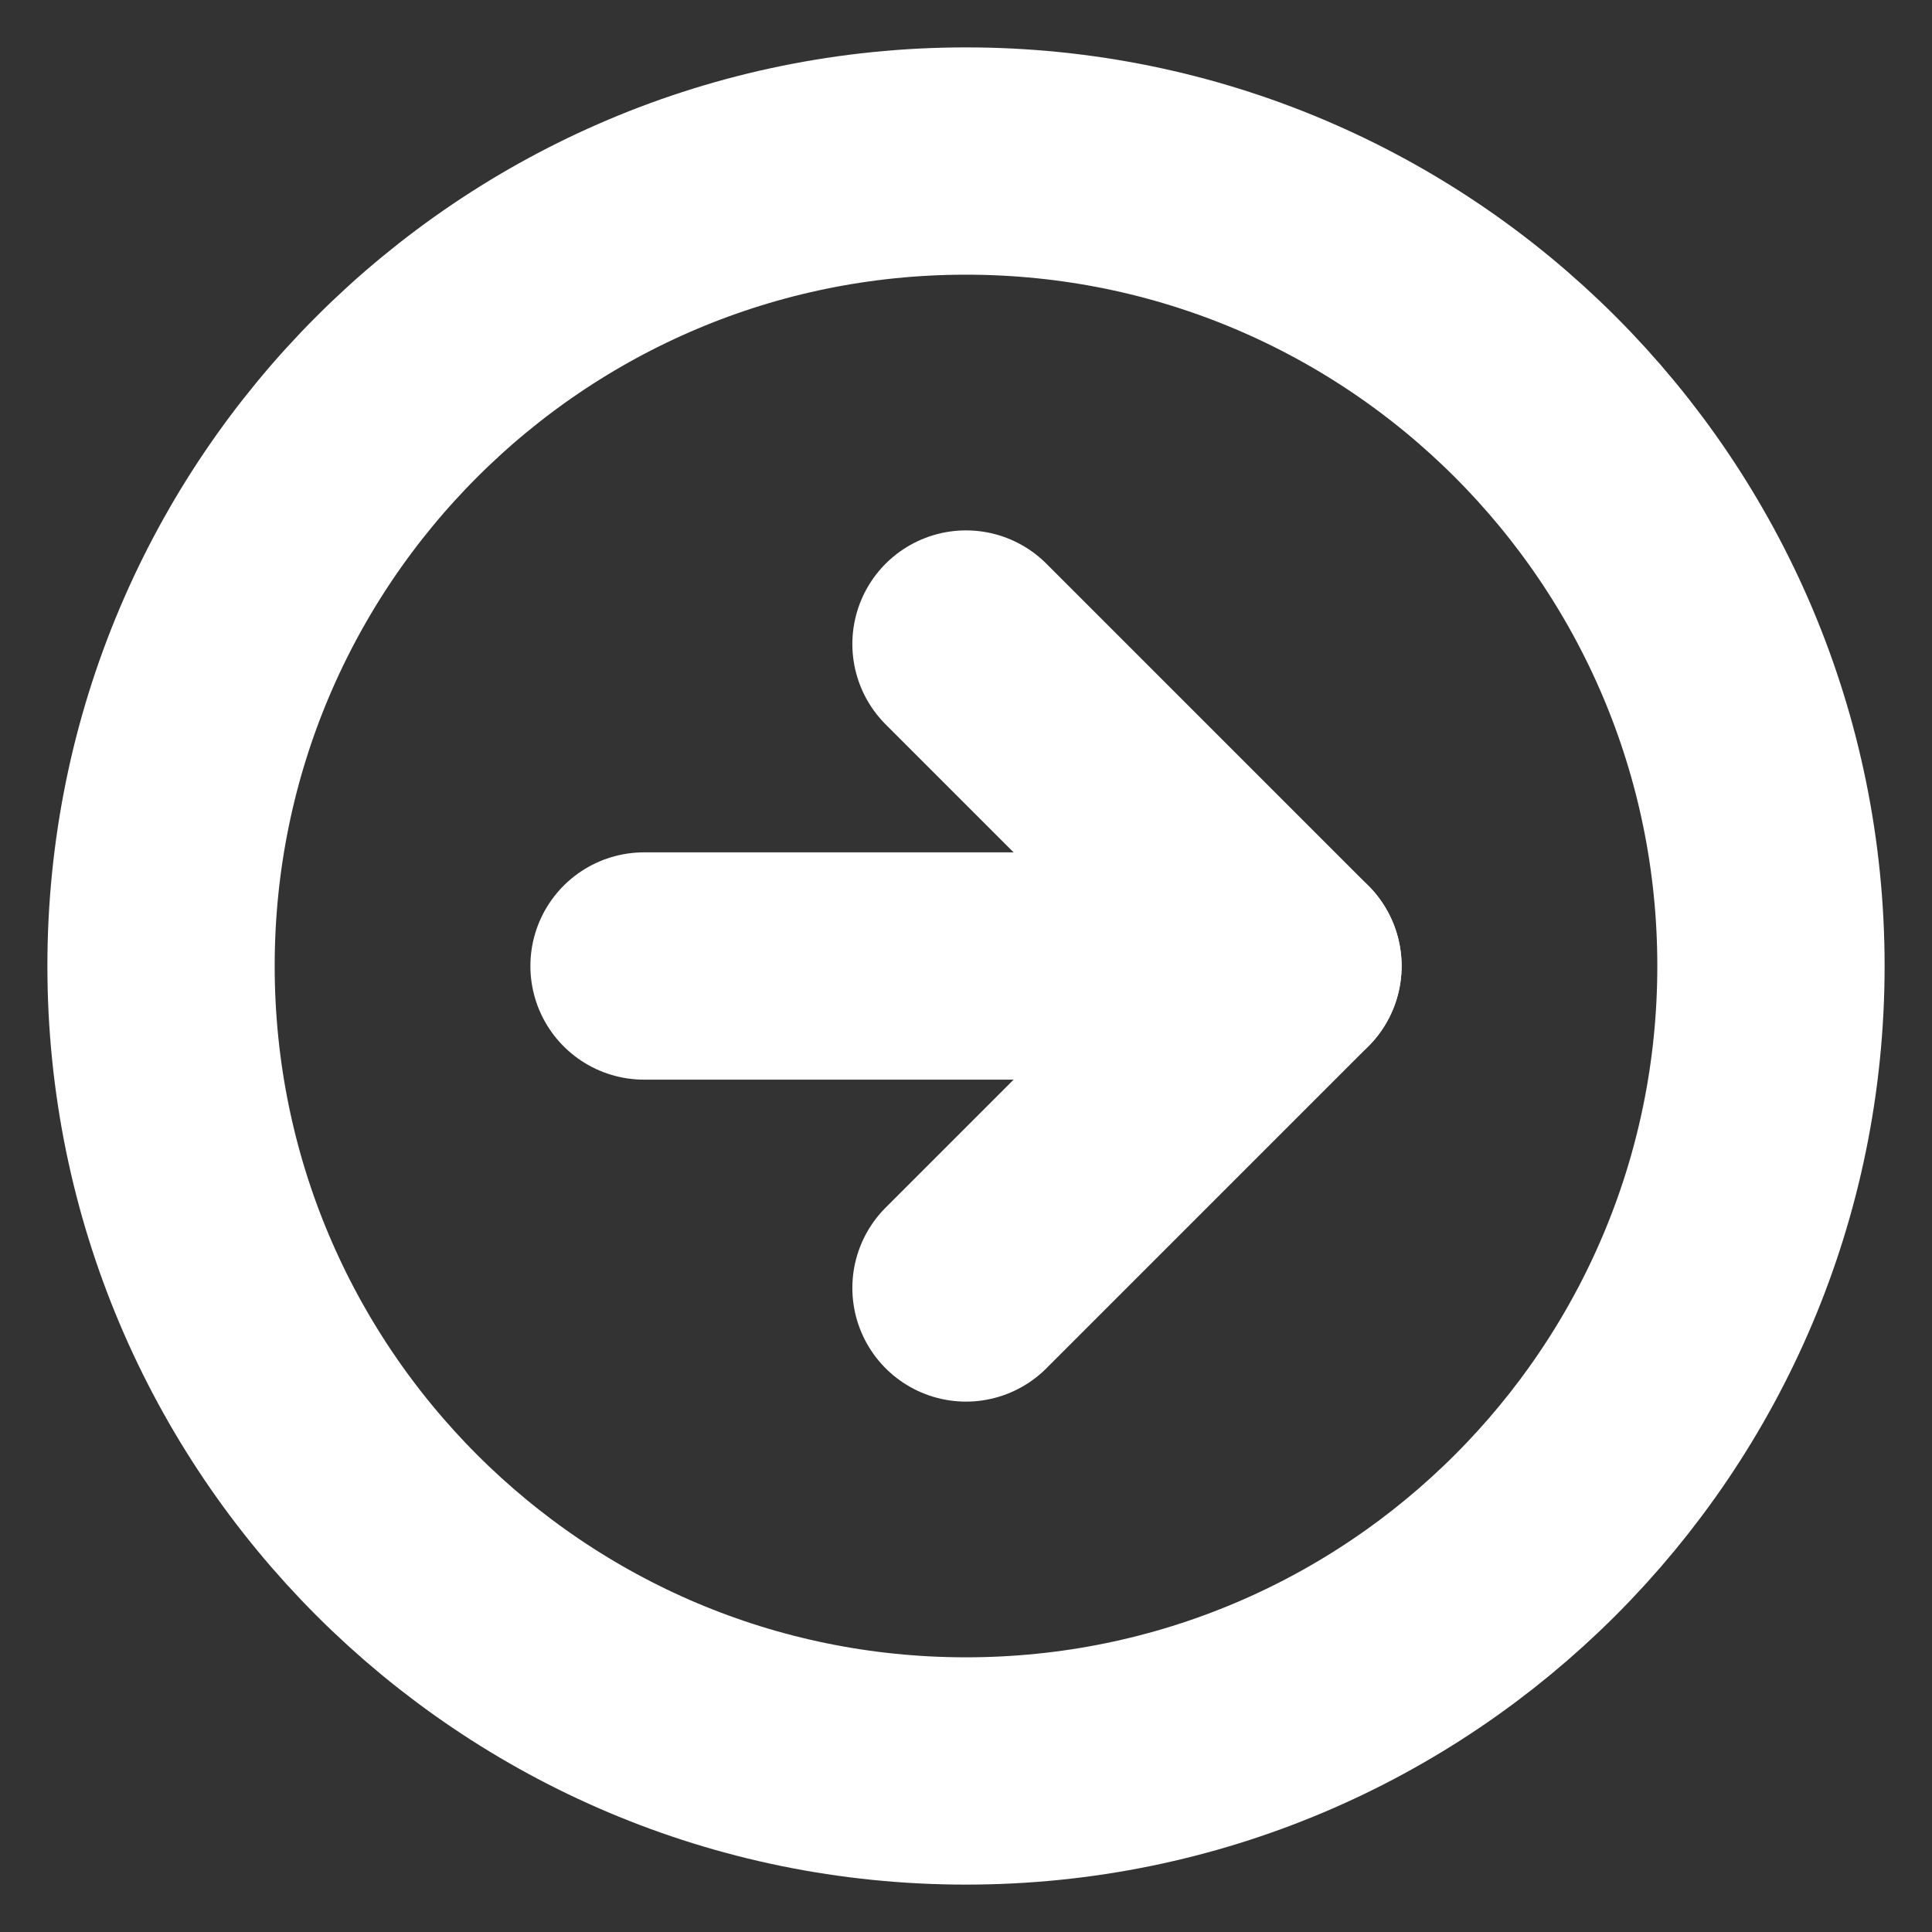 <svg width="17" height="17" viewBox="0 0 17 17" fill="none" xmlns="http://www.w3.org/2000/svg">
<rect x="0" y="0" width="17" height="17" fill="#333333" stroke="none"/>
<path d="M15.583 8.5C15.583 4.588 12.412 1.417 8.5 1.417C4.588 1.417 1.417 4.588 1.417 8.5C1.417 12.412 4.588 15.583 8.5 15.583C12.412 15.583 15.583 12.412 15.583 8.5Z" stroke="white" stroke-width="2" stroke-linecap="round" stroke-linejoin="round"/>
<path d="M8.5 11.333L11.333 8.5L8.5 5.667" stroke="white" stroke-width="2" stroke-linecap="round" stroke-linejoin="round"/>
<path d="M5.667 8.5H11.333" stroke="white" stroke-width="2" stroke-linecap="round" stroke-linejoin="round"/>
</svg>
